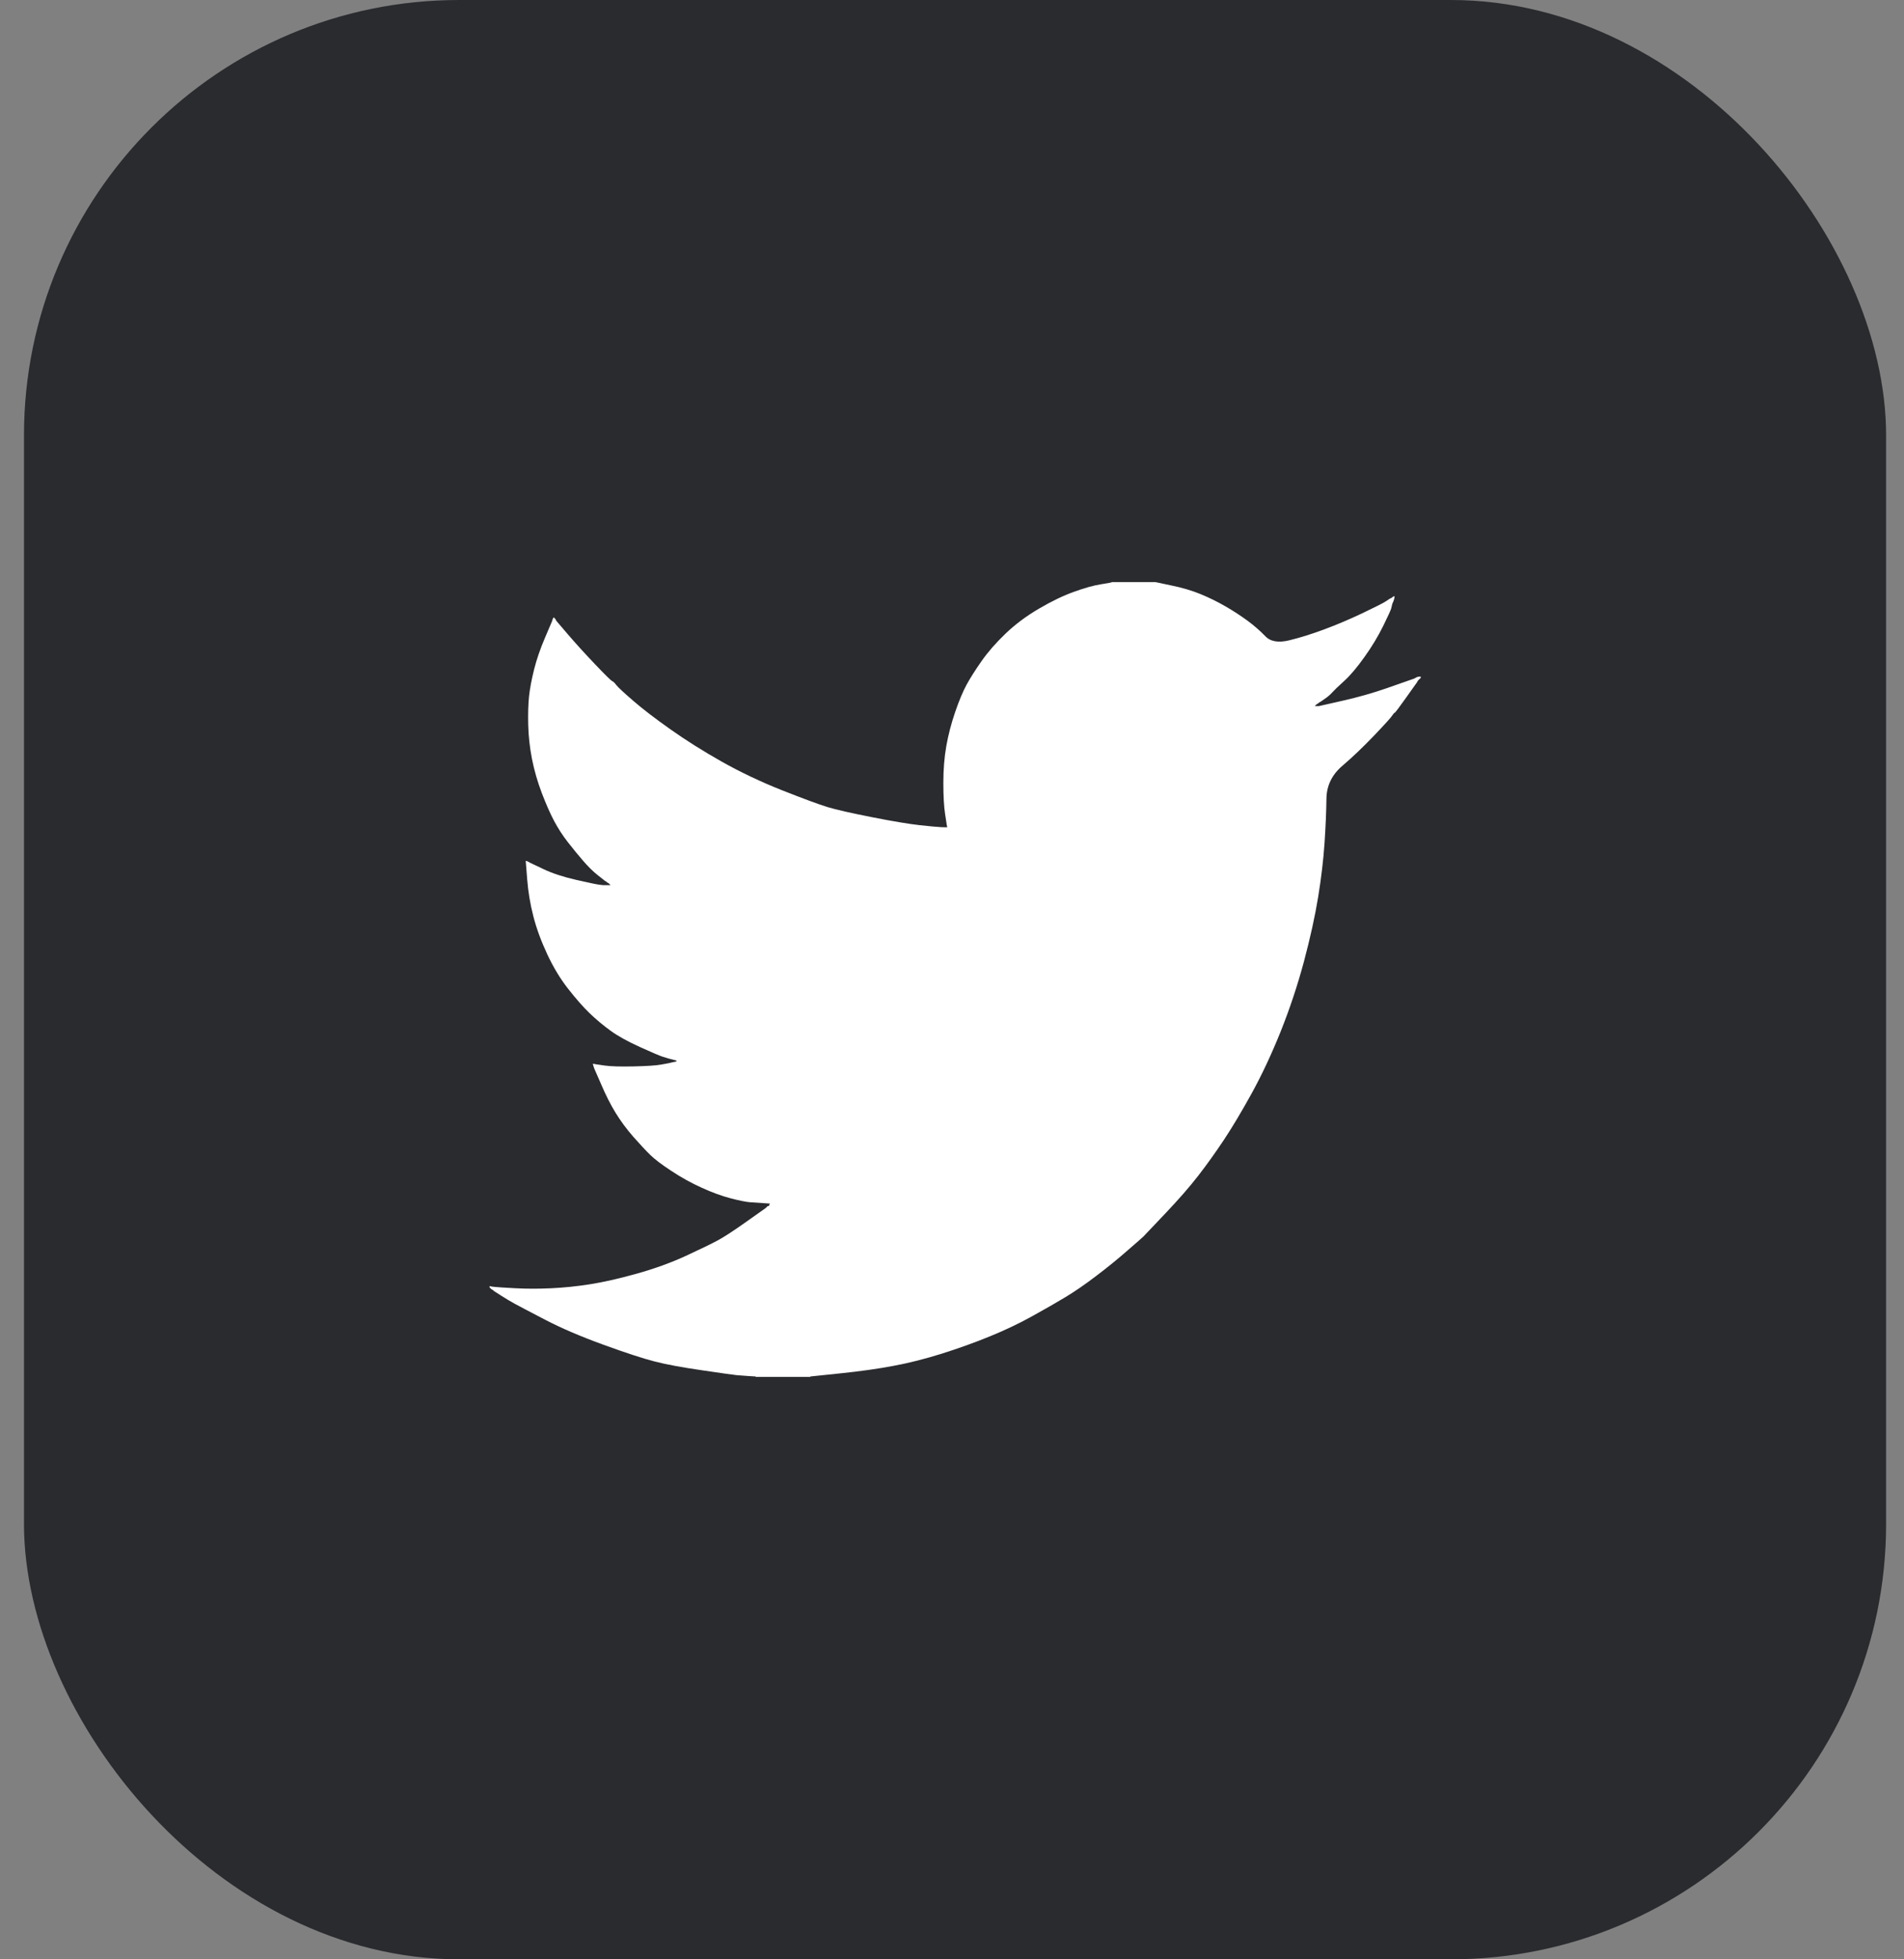 <svg width="35" height="36" viewBox="0 0 35 36" fill="none" xmlns="http://www.w3.org/2000/svg">
<rect x="0" y="0" width="35" height="36" fill="#808080" stroke="none"/>
<rect x="0.441" width="34.23" height="36" rx="8" fill="#2A2B2F"/>
<path d="M20.436 10.699V10.695H21.238L21.531 10.757C21.727 10.797 21.904 10.849 22.064 10.914C22.223 10.979 22.378 11.055 22.527 11.141C22.676 11.227 22.811 11.316 22.933 11.405C23.053 11.494 23.161 11.588 23.257 11.687C23.351 11.788 23.499 11.814 23.7 11.765C23.9 11.716 24.116 11.649 24.348 11.562C24.579 11.476 24.808 11.379 25.035 11.271C25.261 11.163 25.399 11.094 25.448 11.065C25.496 11.035 25.522 11.018 25.525 11.016L25.528 11.011L25.544 11.003L25.559 10.995L25.575 10.987L25.59 10.979L25.593 10.974L25.598 10.971L25.602 10.968L25.605 10.963L25.621 10.958L25.636 10.955L25.633 10.979L25.629 11.003L25.621 11.028L25.613 11.052L25.605 11.068L25.598 11.084L25.59 11.109C25.585 11.125 25.58 11.146 25.575 11.174C25.57 11.2 25.521 11.309 25.428 11.498C25.335 11.687 25.22 11.879 25.081 12.073C24.942 12.268 24.817 12.415 24.707 12.514C24.596 12.614 24.523 12.685 24.487 12.725C24.451 12.766 24.407 12.803 24.355 12.838L24.278 12.892L24.263 12.9L24.247 12.908L24.244 12.913L24.24 12.916L24.235 12.919L24.232 12.924L24.216 12.932L24.201 12.94L24.198 12.945L24.193 12.948L24.189 12.951L24.186 12.956L24.183 12.961L24.178 12.964L24.173 12.968L24.17 12.973H24.247L24.68 12.875C24.968 12.81 25.243 12.732 25.505 12.64L25.922 12.494L25.968 12.478L25.991 12.47L26.007 12.462L26.022 12.454L26.038 12.446L26.053 12.438L26.084 12.433L26.115 12.43V12.462L26.107 12.465L26.099 12.47L26.096 12.475L26.092 12.478L26.087 12.482L26.084 12.486L26.081 12.491L26.076 12.494L26.072 12.498L26.069 12.503L26.065 12.507L26.061 12.511L26.053 12.527L26.045 12.543L26.041 12.546C26.039 12.55 25.973 12.641 25.845 12.822C25.716 13.003 25.647 13.095 25.636 13.097C25.626 13.101 25.612 13.117 25.593 13.146C25.576 13.176 25.467 13.297 25.266 13.508C25.065 13.718 24.869 13.906 24.677 14.07C24.483 14.235 24.385 14.438 24.383 14.679C24.38 14.919 24.368 15.191 24.348 15.493C24.327 15.796 24.289 16.122 24.232 16.474C24.175 16.825 24.088 17.222 23.97 17.665C23.851 18.108 23.707 18.54 23.538 18.962C23.368 19.383 23.19 19.761 23.005 20.096C22.82 20.431 22.65 20.715 22.496 20.947C22.341 21.179 22.185 21.398 22.025 21.604C21.866 21.809 21.664 22.04 21.42 22.297C21.175 22.553 21.042 22.694 21.019 22.719C20.995 22.742 20.894 22.831 20.716 22.985C20.54 23.139 20.349 23.294 20.145 23.448C19.943 23.602 19.756 23.73 19.587 23.832C19.417 23.935 19.212 24.052 18.973 24.184C18.734 24.317 18.476 24.44 18.198 24.553C17.92 24.667 17.627 24.772 17.318 24.87C17.009 24.967 16.711 25.043 16.423 25.096C16.135 25.151 15.808 25.196 15.443 25.234L14.895 25.291V25.299H13.892V25.291L13.761 25.283C13.674 25.277 13.601 25.272 13.545 25.267C13.488 25.261 13.275 25.232 12.904 25.177C12.534 25.123 12.243 25.07 12.033 25.015C11.822 24.961 11.508 24.859 11.091 24.707C10.674 24.556 10.318 24.403 10.022 24.249C9.726 24.095 9.541 23.998 9.466 23.957C9.392 23.917 9.309 23.867 9.216 23.808L9.077 23.719L9.074 23.714L9.069 23.711L9.065 23.707L9.062 23.703L9.046 23.695L9.031 23.686L9.028 23.681L9.023 23.678L9.019 23.675L9.015 23.67L9.012 23.665L9.008 23.662H9V23.63L9.015 23.633L9.031 23.638L9.1 23.646C9.147 23.651 9.273 23.659 9.478 23.67C9.684 23.681 9.903 23.681 10.134 23.67C10.366 23.659 10.602 23.635 10.844 23.597C11.086 23.559 11.371 23.495 11.701 23.403C12.03 23.311 12.332 23.202 12.608 23.075C12.883 22.948 13.078 22.853 13.195 22.79C13.31 22.728 13.486 22.614 13.722 22.446L14.077 22.195L14.08 22.19L14.085 22.187L14.09 22.184L14.093 22.179L14.096 22.174L14.101 22.171L14.105 22.168L14.108 22.163L14.124 22.158L14.139 22.155L14.142 22.138L14.147 22.122L14.151 22.119L14.155 22.114L14.031 22.106C13.949 22.101 13.869 22.095 13.792 22.09C13.715 22.084 13.594 22.06 13.429 22.017C13.265 21.974 13.087 21.909 12.897 21.822C12.706 21.736 12.521 21.633 12.341 21.514C12.161 21.396 12.031 21.297 11.951 21.218C11.871 21.14 11.769 21.03 11.642 20.887C11.517 20.744 11.408 20.596 11.315 20.445C11.222 20.293 11.134 20.119 11.05 19.921L10.921 19.626L10.914 19.602L10.906 19.578L10.901 19.561L10.898 19.545L10.921 19.548L10.944 19.553L11.114 19.578C11.227 19.594 11.405 19.599 11.647 19.594C11.889 19.588 12.056 19.578 12.148 19.561C12.241 19.545 12.297 19.534 12.318 19.529L12.349 19.521L12.387 19.513L12.426 19.505L12.429 19.5L12.434 19.497L12.438 19.493L12.441 19.488L12.411 19.48L12.38 19.472L12.349 19.464L12.318 19.456L12.287 19.448C12.267 19.442 12.231 19.432 12.179 19.415C12.128 19.399 11.989 19.34 11.762 19.237C11.536 19.134 11.356 19.035 11.222 18.937C11.088 18.84 10.96 18.733 10.84 18.618C10.719 18.501 10.587 18.351 10.443 18.167C10.299 17.984 10.17 17.77 10.057 17.527C9.944 17.284 9.859 17.052 9.803 16.83C9.746 16.61 9.709 16.385 9.691 16.157L9.664 15.817L9.679 15.82L9.694 15.825L9.71 15.833L9.725 15.841L9.741 15.85L9.756 15.858L9.995 15.971C10.155 16.047 10.353 16.112 10.59 16.166C10.826 16.22 10.968 16.249 11.014 16.255L11.083 16.263H11.222L11.219 16.258L11.215 16.255L11.21 16.252L11.207 16.247L11.204 16.242L11.199 16.239L11.194 16.235L11.191 16.23L11.176 16.222L11.161 16.214L11.158 16.209L11.153 16.206L11.148 16.203L11.145 16.198L11.13 16.19L11.114 16.182L11.111 16.177C11.108 16.175 11.064 16.14 10.979 16.073C10.894 16.005 10.806 15.917 10.713 15.809C10.62 15.701 10.528 15.588 10.435 15.469C10.342 15.35 10.26 15.222 10.188 15.088C10.116 14.953 10.04 14.781 9.96 14.572C9.881 14.365 9.821 14.156 9.779 13.945C9.738 13.734 9.715 13.526 9.71 13.321C9.705 13.116 9.71 12.94 9.725 12.794C9.741 12.648 9.772 12.484 9.818 12.3C9.864 12.116 9.931 11.922 10.019 11.716L10.15 11.409L10.157 11.384L10.165 11.36L10.17 11.357L10.173 11.352L10.176 11.347L10.181 11.344L10.185 11.347L10.188 11.352L10.191 11.357L10.196 11.36L10.201 11.363L10.204 11.368L10.207 11.373L10.211 11.376L10.219 11.392L10.227 11.409L10.232 11.412L10.235 11.417L10.443 11.66C10.582 11.822 10.746 12.003 10.937 12.203C11.127 12.403 11.233 12.506 11.253 12.514C11.274 12.523 11.3 12.547 11.33 12.588C11.361 12.628 11.464 12.724 11.639 12.875C11.814 13.027 12.043 13.202 12.326 13.402C12.609 13.602 12.922 13.799 13.267 13.994C13.612 14.188 13.982 14.364 14.378 14.521C14.774 14.677 15.052 14.78 15.212 14.829C15.371 14.877 15.644 14.939 16.03 15.015C16.415 15.091 16.706 15.139 16.901 15.161C17.097 15.182 17.231 15.195 17.303 15.198L17.411 15.201L17.408 15.177L17.403 15.153L17.372 14.95C17.352 14.815 17.341 14.626 17.341 14.383C17.341 14.14 17.359 13.915 17.395 13.71C17.431 13.505 17.485 13.297 17.557 13.086C17.629 12.875 17.7 12.706 17.769 12.579C17.839 12.452 17.93 12.308 18.044 12.146C18.157 11.984 18.303 11.816 18.483 11.643C18.663 11.471 18.869 11.317 19.101 11.182C19.332 11.046 19.546 10.944 19.741 10.874C19.937 10.803 20.101 10.757 20.235 10.736C20.369 10.714 20.436 10.702 20.436 10.699Z" fill="white"/>
</svg>

